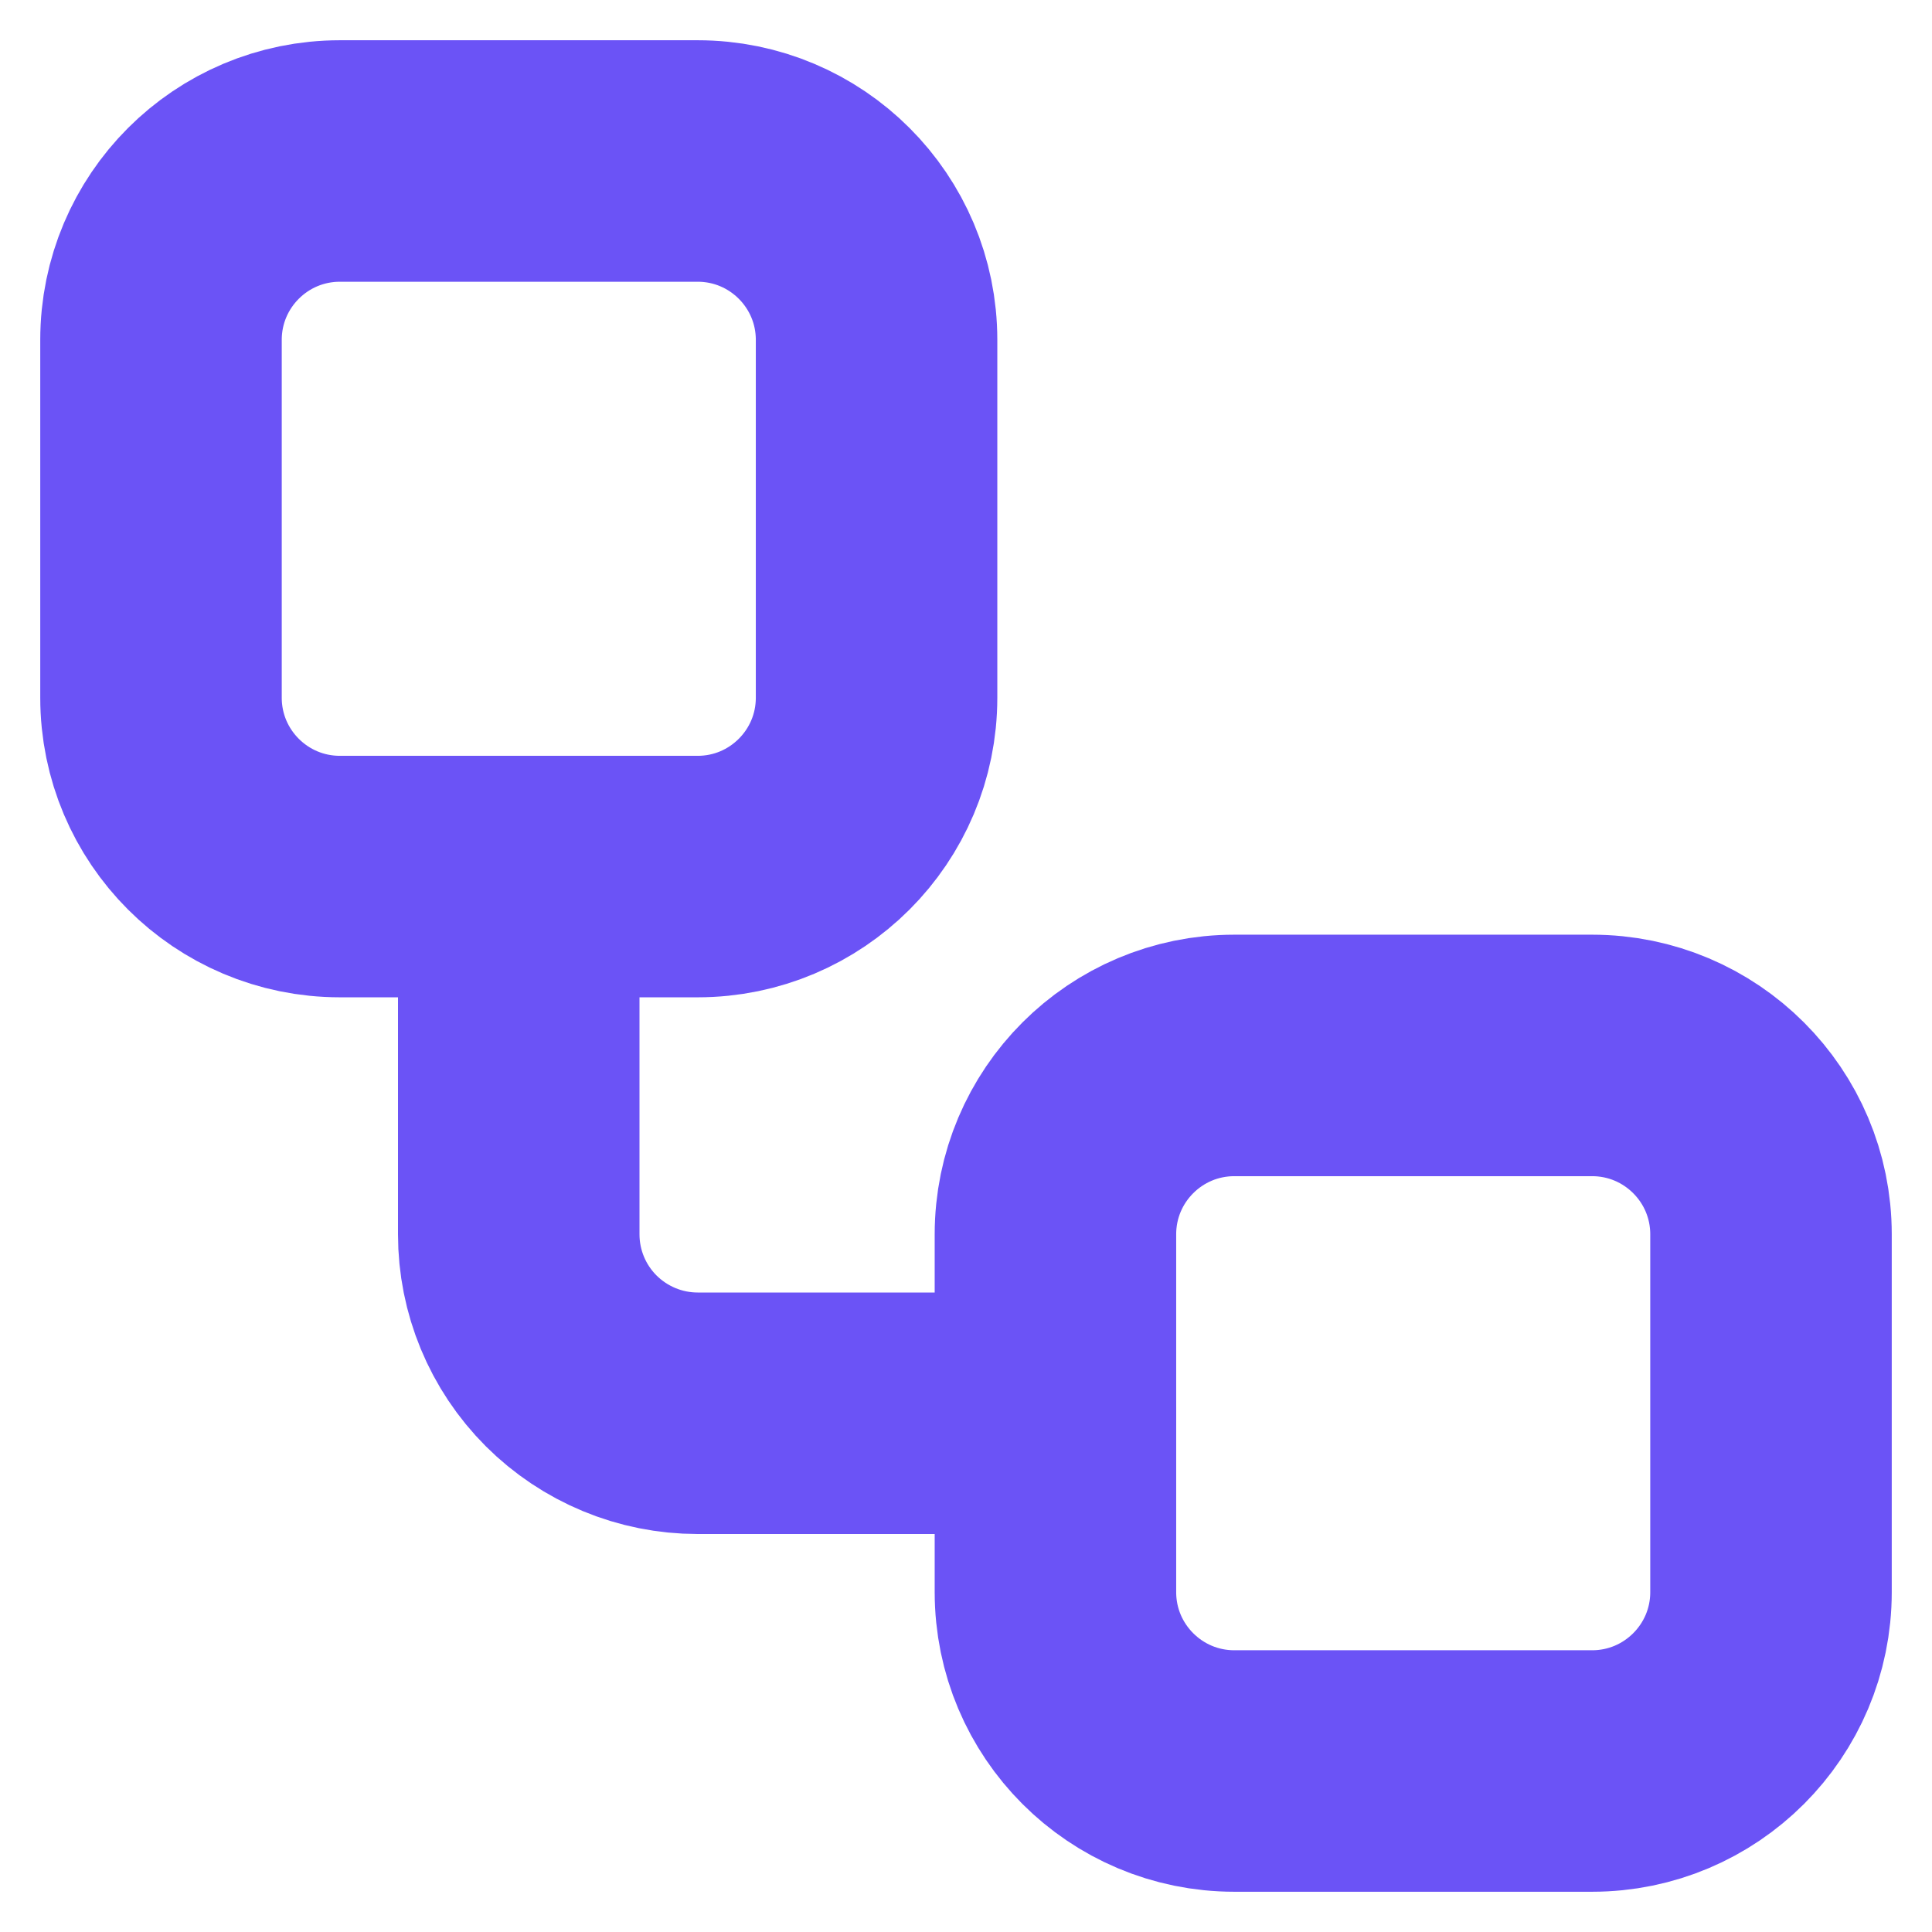 <svg width="24" height="24" viewBox="0 0 24 24" fill="none" xmlns="http://www.w3.org/2000/svg">
<path d="M8.667 2H4.222C2.995 2 2 2.995 2 4.222V8.667C2 9.894 2.995 10.889 4.222 10.889H8.667C9.894 10.889 10.889 9.894 10.889 8.667V4.222C10.889 2.995 9.894 2 8.667 2Z" stroke="#6B53F6" stroke-width="3" stroke-linecap="round" stroke-linejoin="round"/>
<path d="M6.444 10.889V15.333C6.444 15.923 6.678 16.488 7.095 16.905C7.512 17.321 8.077 17.556 8.666 17.556H13.111" stroke="#6B53F6" stroke-width="3" stroke-linecap="round" stroke-linejoin="round"/>
<path d="M19.778 13.111H15.333C14.106 13.111 13.111 14.106 13.111 15.333V19.778C13.111 21.005 14.106 22 15.333 22H19.778C21.005 22 22 21.005 22 19.778V15.333C22 14.106 21.005 13.111 19.778 13.111Z" stroke="#6B53F6" stroke-width="3" stroke-linecap="round" stroke-linejoin="round"/>
</svg>
